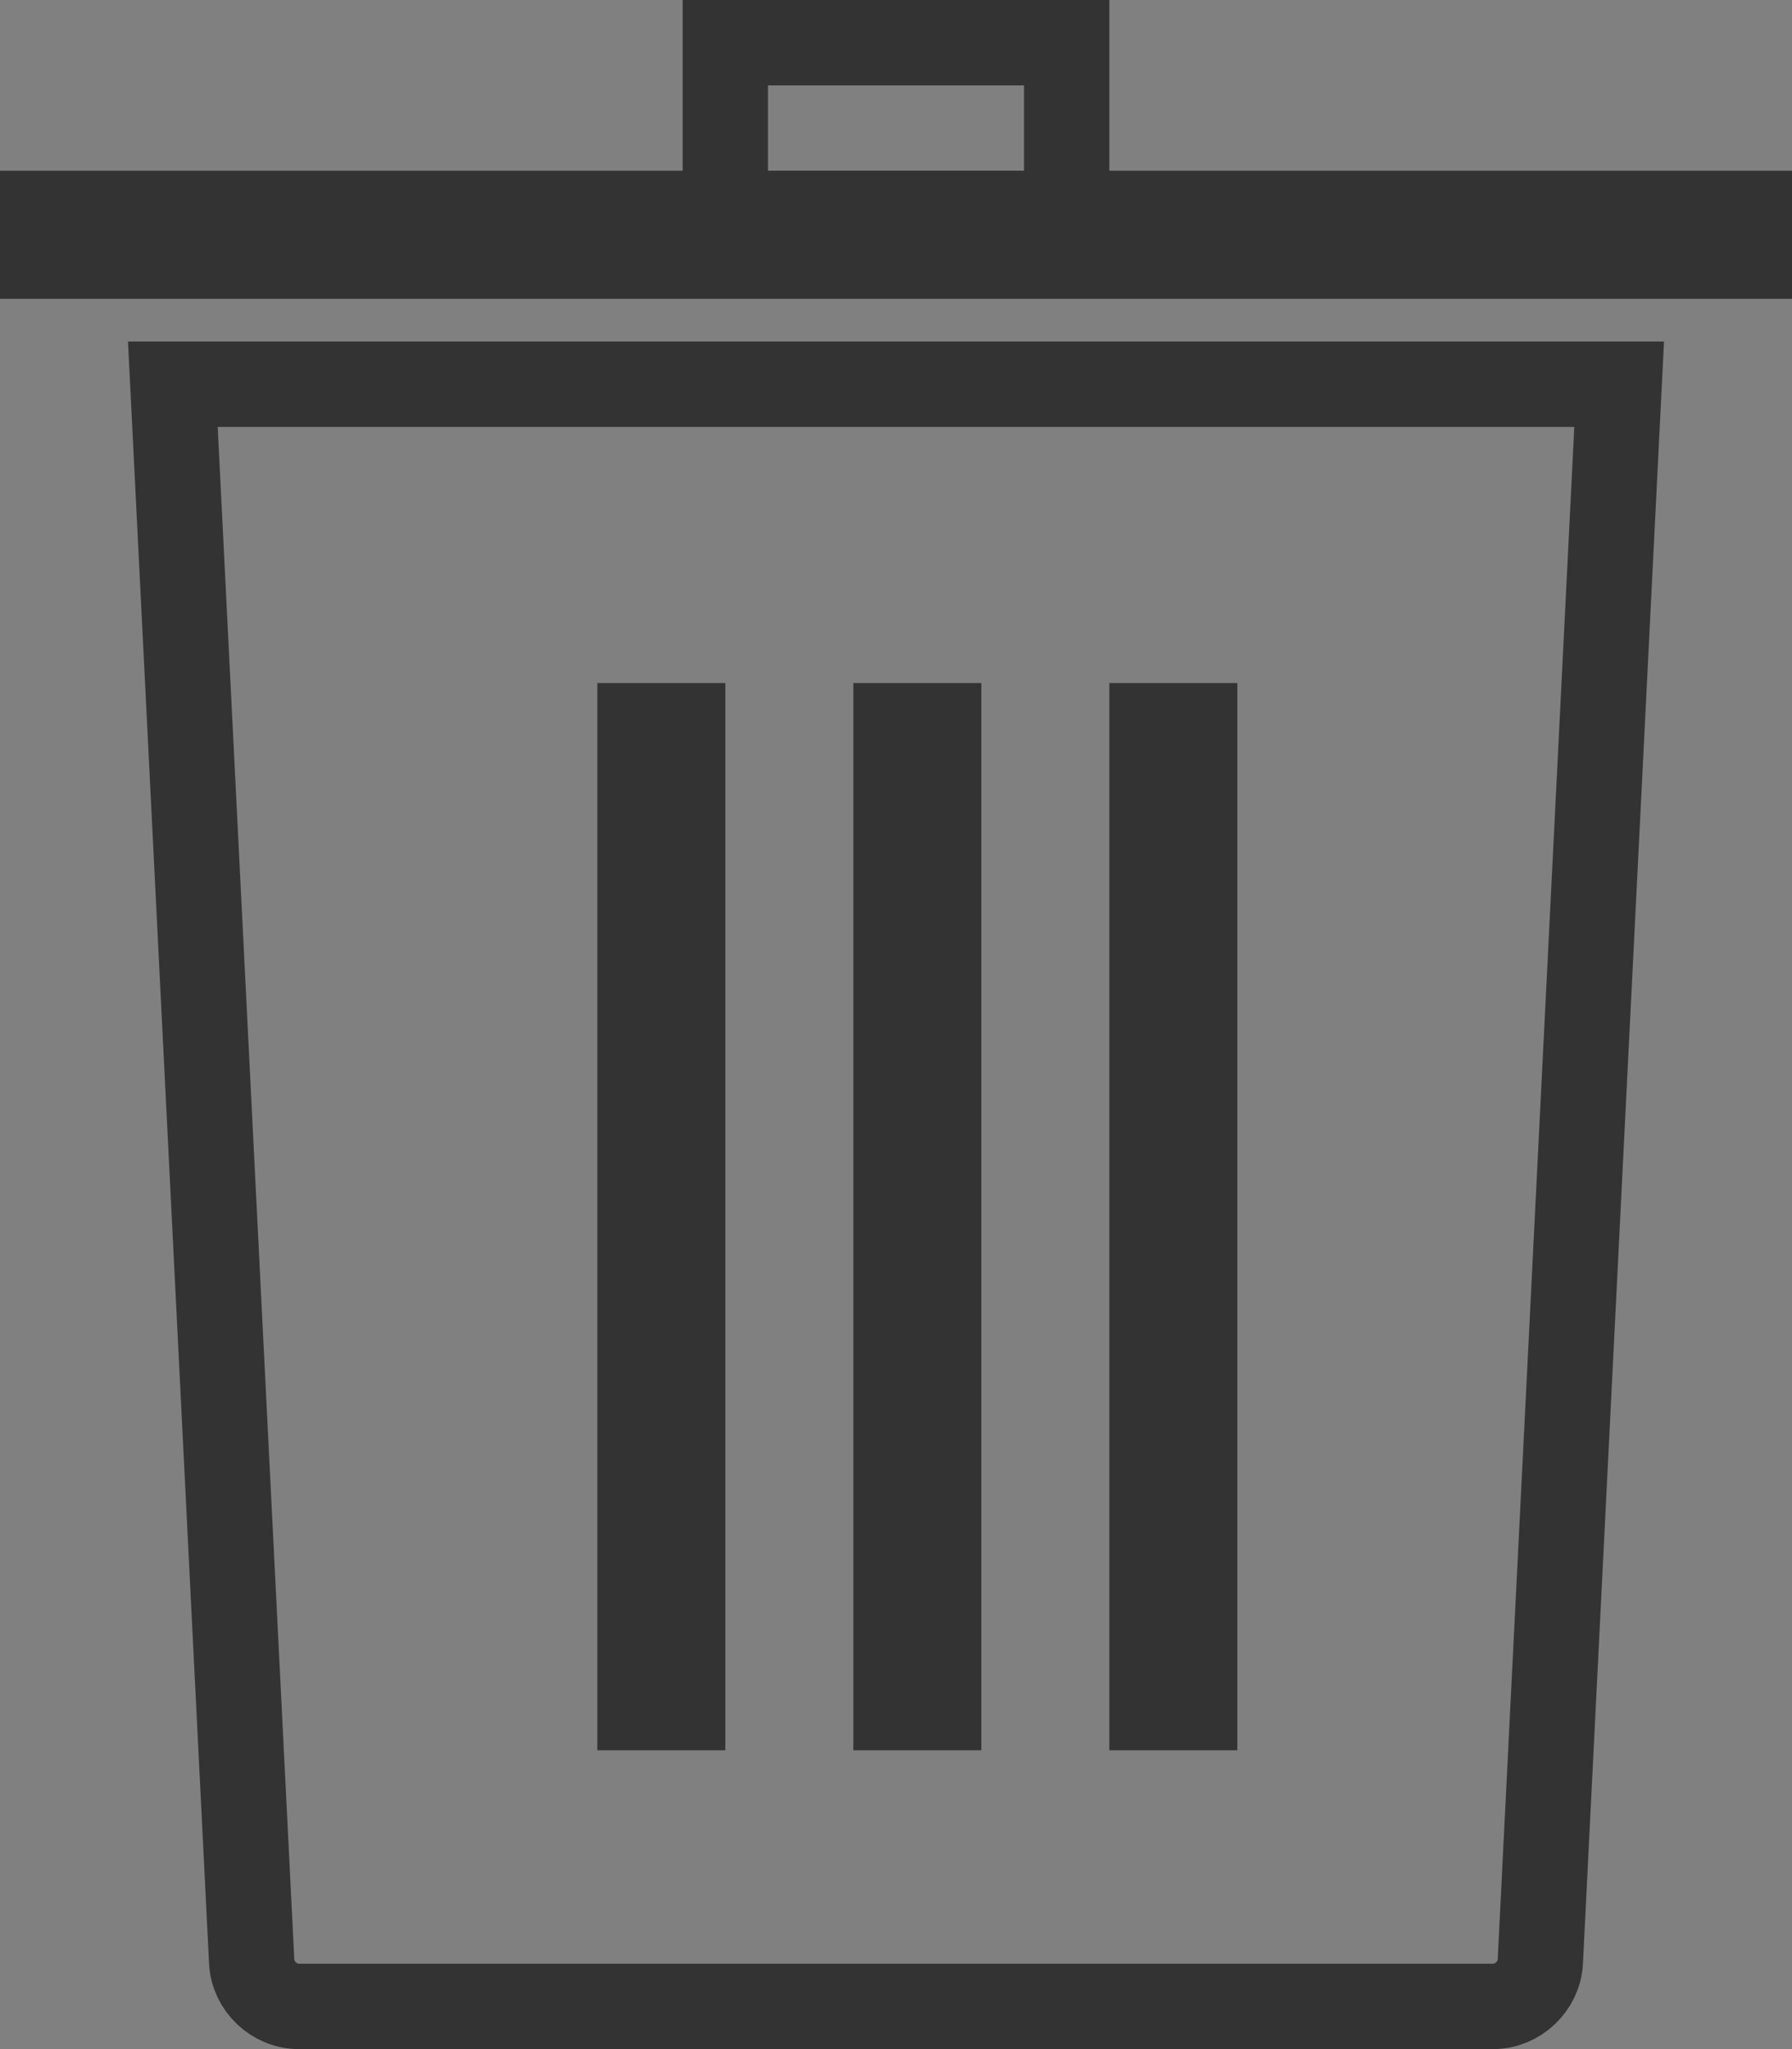 <svg width="42px" height="48px" viewBox="0 0 42 48" version="1.1" xmlns="http://www.w3.org/2000/svg" xmlns:xlink="http://www.w3.org/1999/xlink">
    <rect x="0" y="0" width="42" height="48" fill="#808080" stroke="none"/>
    <g id="Page-1" stroke="none" stroke-width="1" fill="none" fill-rule="evenodd">
        <g id="iPad" transform="translate(-163, -112)" stroke="#333333" stroke-width="2">
            <g id="Trash" transform="translate(163, 112)">
                <path d="M4.051,9 L5.899,45.953 C5.928,46.526 6.425,47 7.002,47 L34.998,47 C35.572,47 36.073,46.525 36.101,45.953 L37.949,9 L4.051,9 Z" id="Rectangle-61"></path>
                <rect id="Rectangle-66" x="17" y="1" width="8" height="4"></rect>
                <rect id="Rectangle-63-Copy-3" fill="#FFFFFF" transform="translate(21, 5) rotate(90) translate(-21, -5) " x="21" y="-15" width="1" height="40"></rect>
                <rect id="Rectangle-63" fill="#FFFFFF" x="21" y="17" width="1" height="23"></rect>
                <rect id="Rectangle-63-Copy" fill="#FFFFFF" x="27" y="17" width="1" height="23"></rect>
                <rect id="Rectangle-63-Copy-2" fill="#FFFFFF" x="15" y="17" width="1" height="23"></rect>
            </g>
        </g>
    </g>
</svg>
